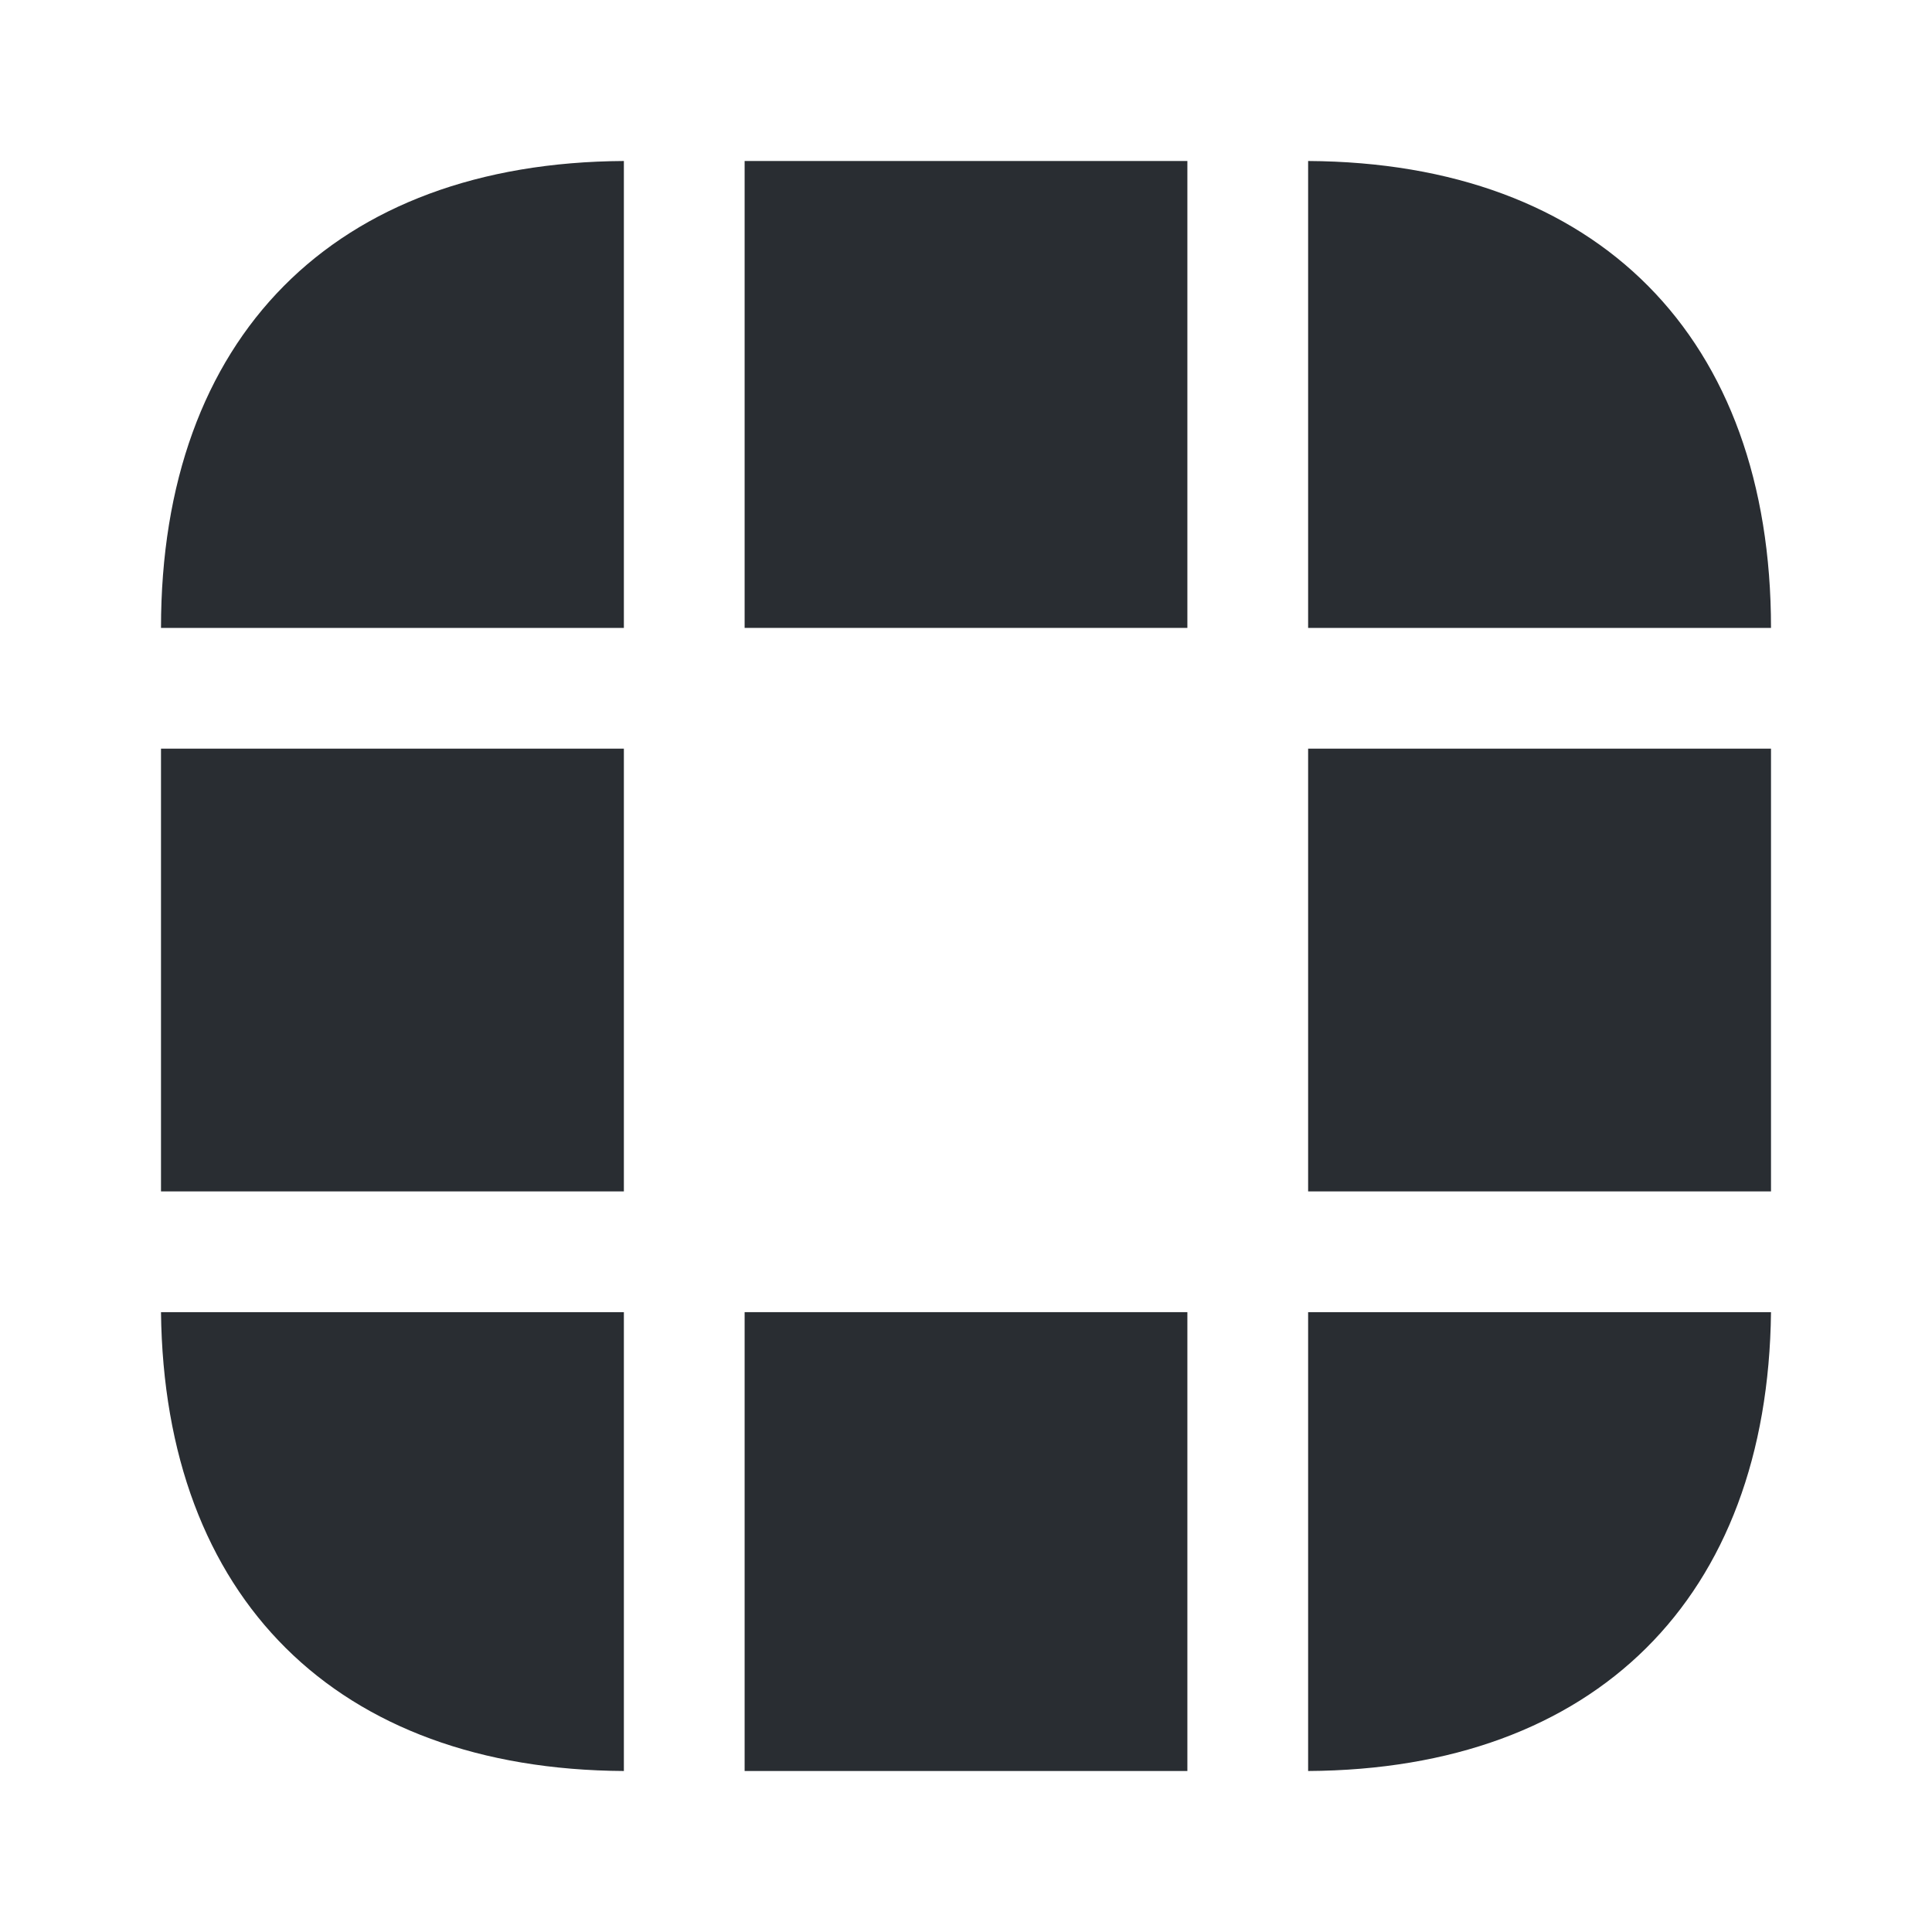 <svg width="24" height="24" viewBox="0 0 24 24" fill="none" xmlns="http://www.w3.org/2000/svg">
<path d="M7.75 2V7.8H2C2 4.19 4.15 2.02 7.75 2Z" fill="#292D32"/>
<path d="M22 7.8H16.25V2C19.85 2.02 22 4.19 22 7.8Z" fill="#292D32"/>
<path d="M22 16.3C21.96 19.85 19.82 21.98 16.25 22V16.3H22Z" fill="#292D32"/>
<path d="M7.75 16.3V22C4.18 21.98 2.04 19.85 2 16.3H7.75Z" fill="#292D32"/>
<path d="M7.75 9.3H2V14.8H7.75V9.3Z" fill="#292D32"/>
<path d="M22 9.3H16.25V14.8H22V9.3Z" fill="#292D32"/>
<path d="M14.75 2H9.25V7.8H14.75V2Z" fill="#292D32"/>
<path d="M14.75 16.3H9.25V22H14.75V16.3Z" fill="#292D32"/>
</svg>
